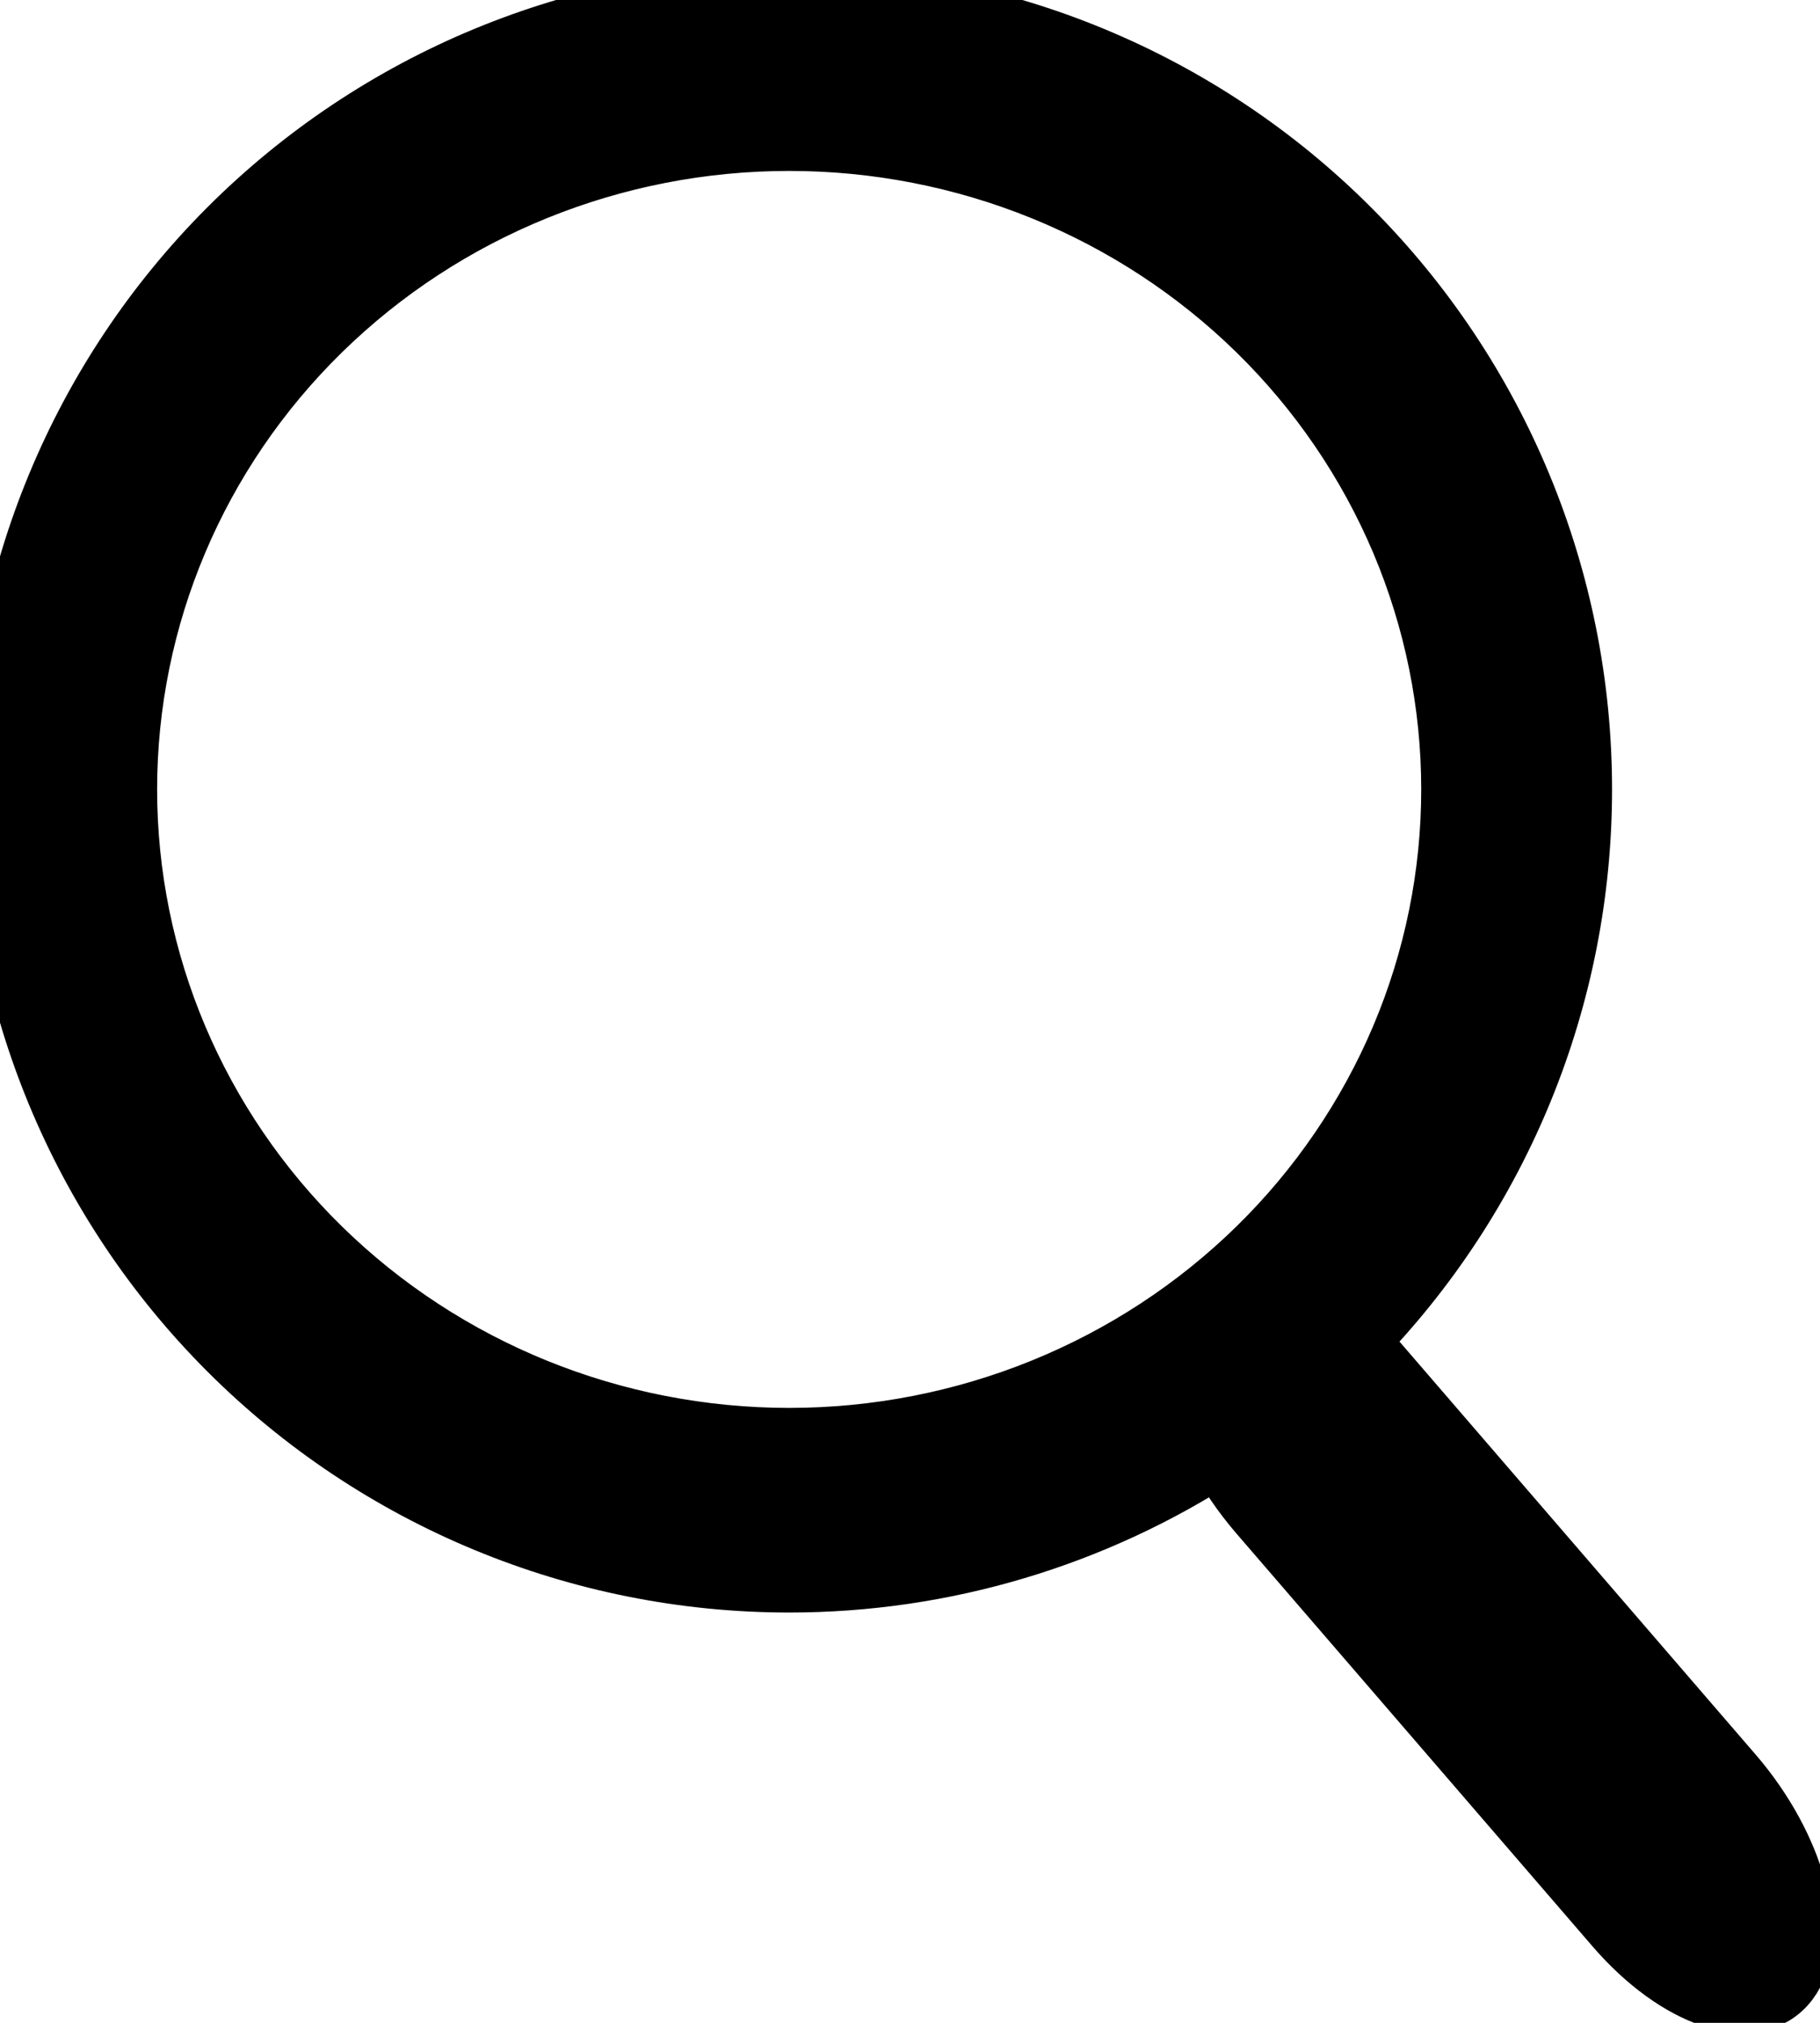<svg width="27" height="30" viewBox="0 0 27 30" fill="current" stroke="current" xmlns="http://www.w3.org/2000/svg">
<path fill-rule="evenodd" clip-rule="evenodd" d="M3.429 3.429C5.625 1.233 8.603 0 11.708 0C14.813 0 17.791 1.233 19.986 3.429C22.182 5.625 23.415 8.603 23.415 11.708C23.415 14.771 22.215 17.711 20.074 19.898C20.178 19.997 20.281 20.105 20.382 20.222L25.67 26.352C26.581 27.409 26.947 28.755 26.486 29.358C26.026 29.962 24.913 29.594 24.002 28.537L18.713 22.407C18.469 22.123 18.264 21.819 18.103 21.514C16.215 22.745 13.996 23.415 11.708 23.415C8.603 23.415 5.625 22.182 3.429 19.986C1.233 17.791 0 14.813 0 11.708C3.05176e-05 8.603 1.234 5.625 3.429 3.429ZM15.487 2.771C14.289 2.285 13.005 2.035 11.708 2.035C9.088 2.035 6.576 3.054 4.724 4.868C2.871 6.682 1.831 9.142 1.831 11.708C1.831 14.273 2.871 16.733 4.724 18.547C6.576 20.361 9.088 21.38 11.708 21.38C13.005 21.38 14.289 21.13 15.487 20.644C16.686 20.158 17.774 19.445 18.692 18.547C19.609 17.649 20.336 16.583 20.833 15.409C21.329 14.236 21.584 12.978 21.584 11.708C21.584 10.437 21.329 9.18 20.833 8.006C20.336 6.832 19.609 5.766 18.692 4.868C17.774 3.97 16.686 3.257 15.487 2.771Z"/>
</svg>
